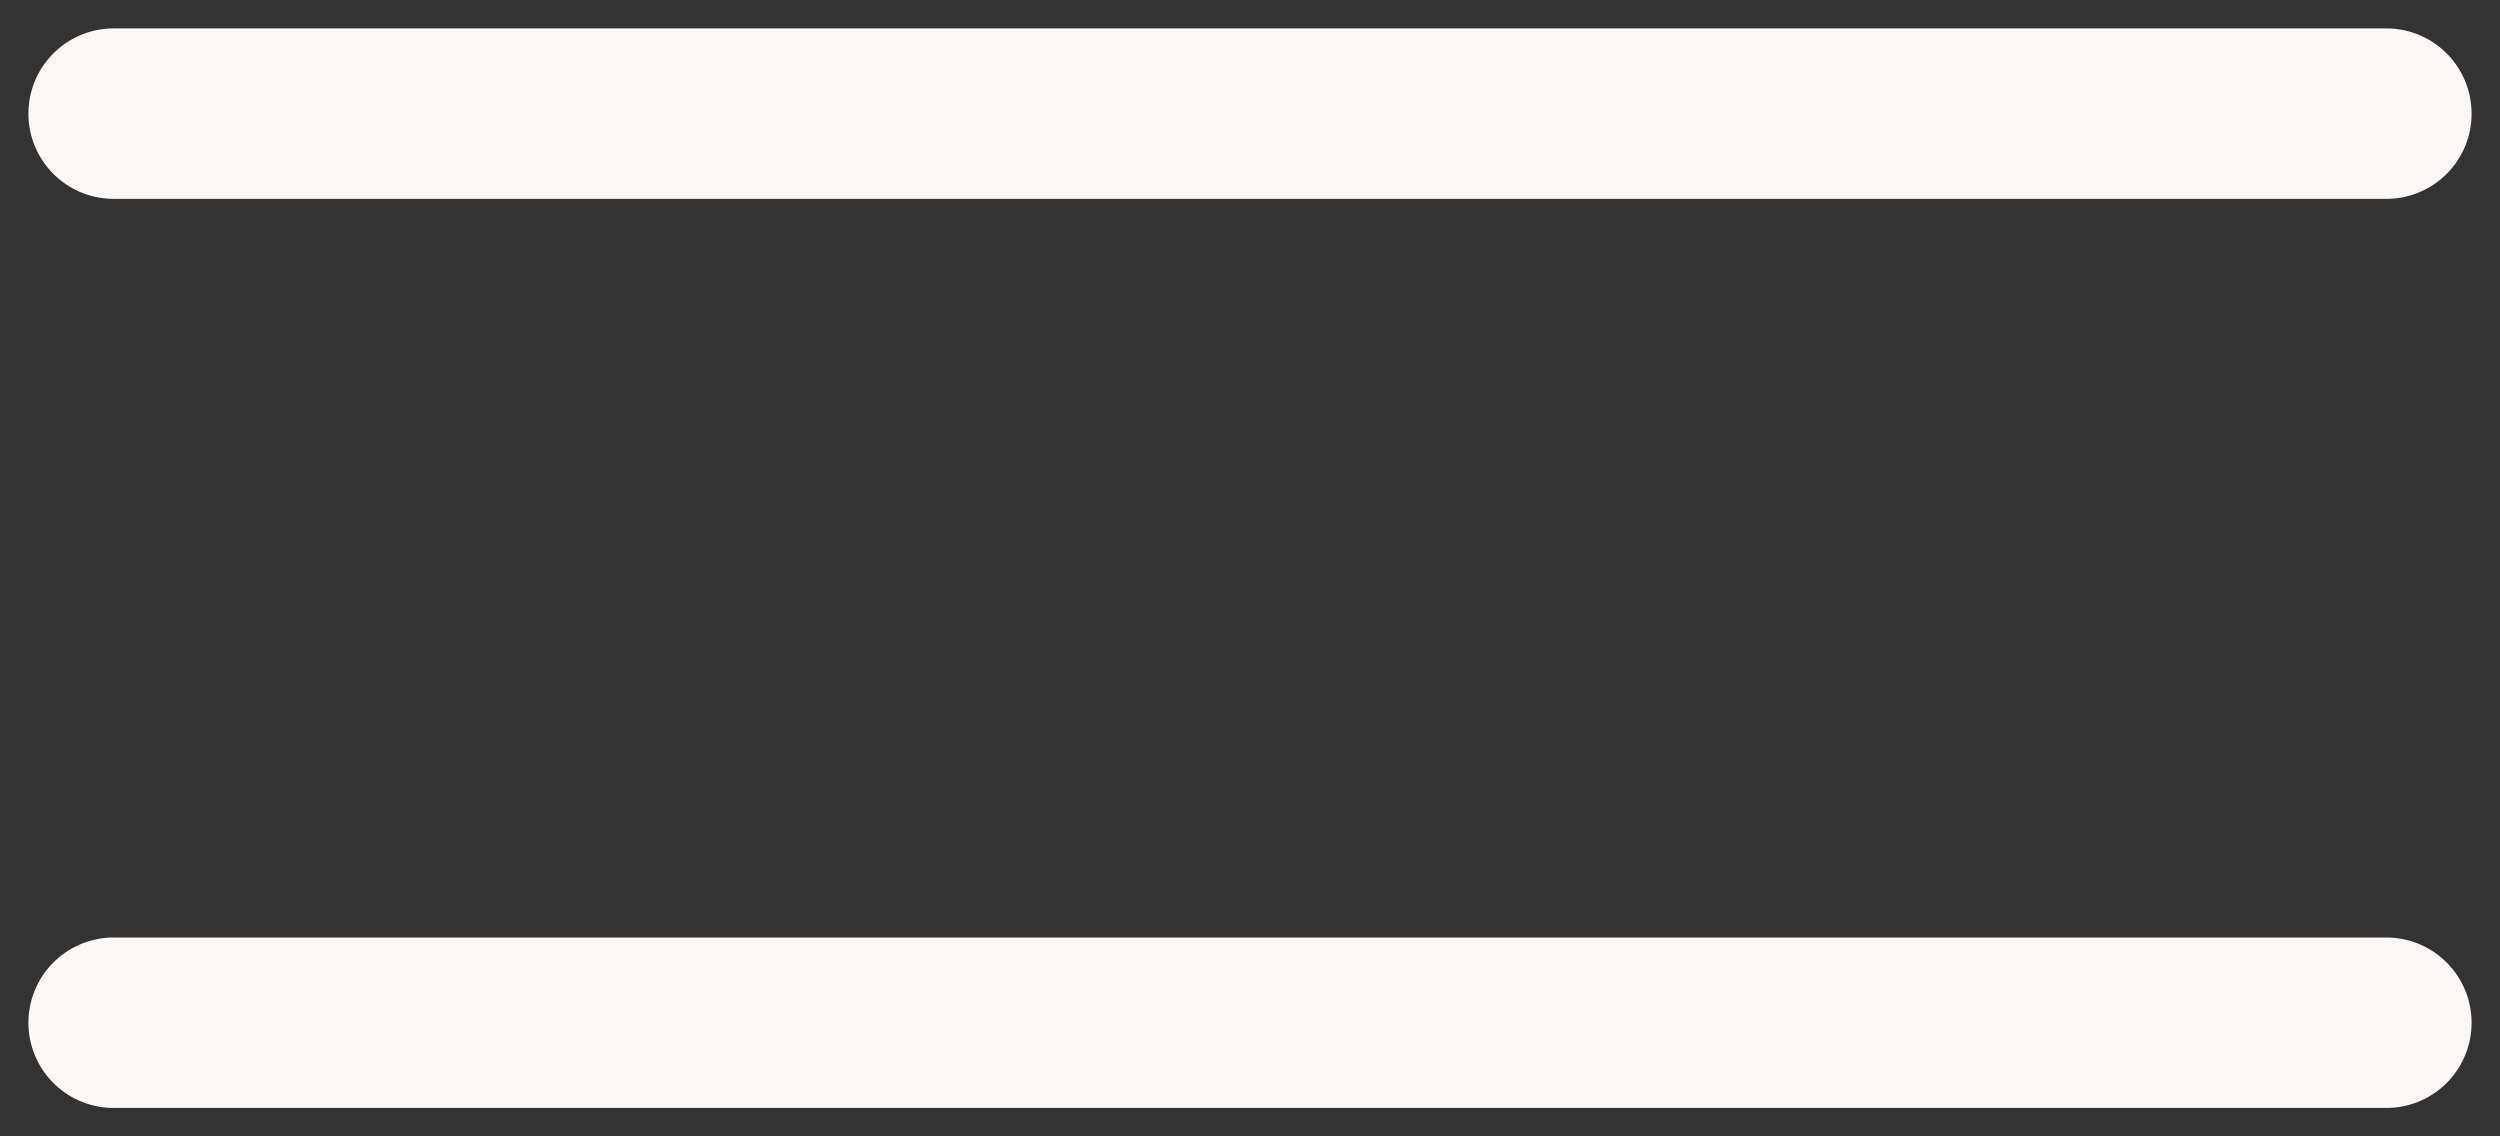 <svg width="44" height="20" viewBox="0 0 44 20" fill="none" xmlns="http://www.w3.org/2000/svg">
<rect x="0" y="0" width="44" height="20" fill="#333333" stroke="none"/>
<path d="M2 18L42 18M2 2H42" stroke="#FAF8F6" stroke-width="3" stroke-linecap="round"/>
</svg>
